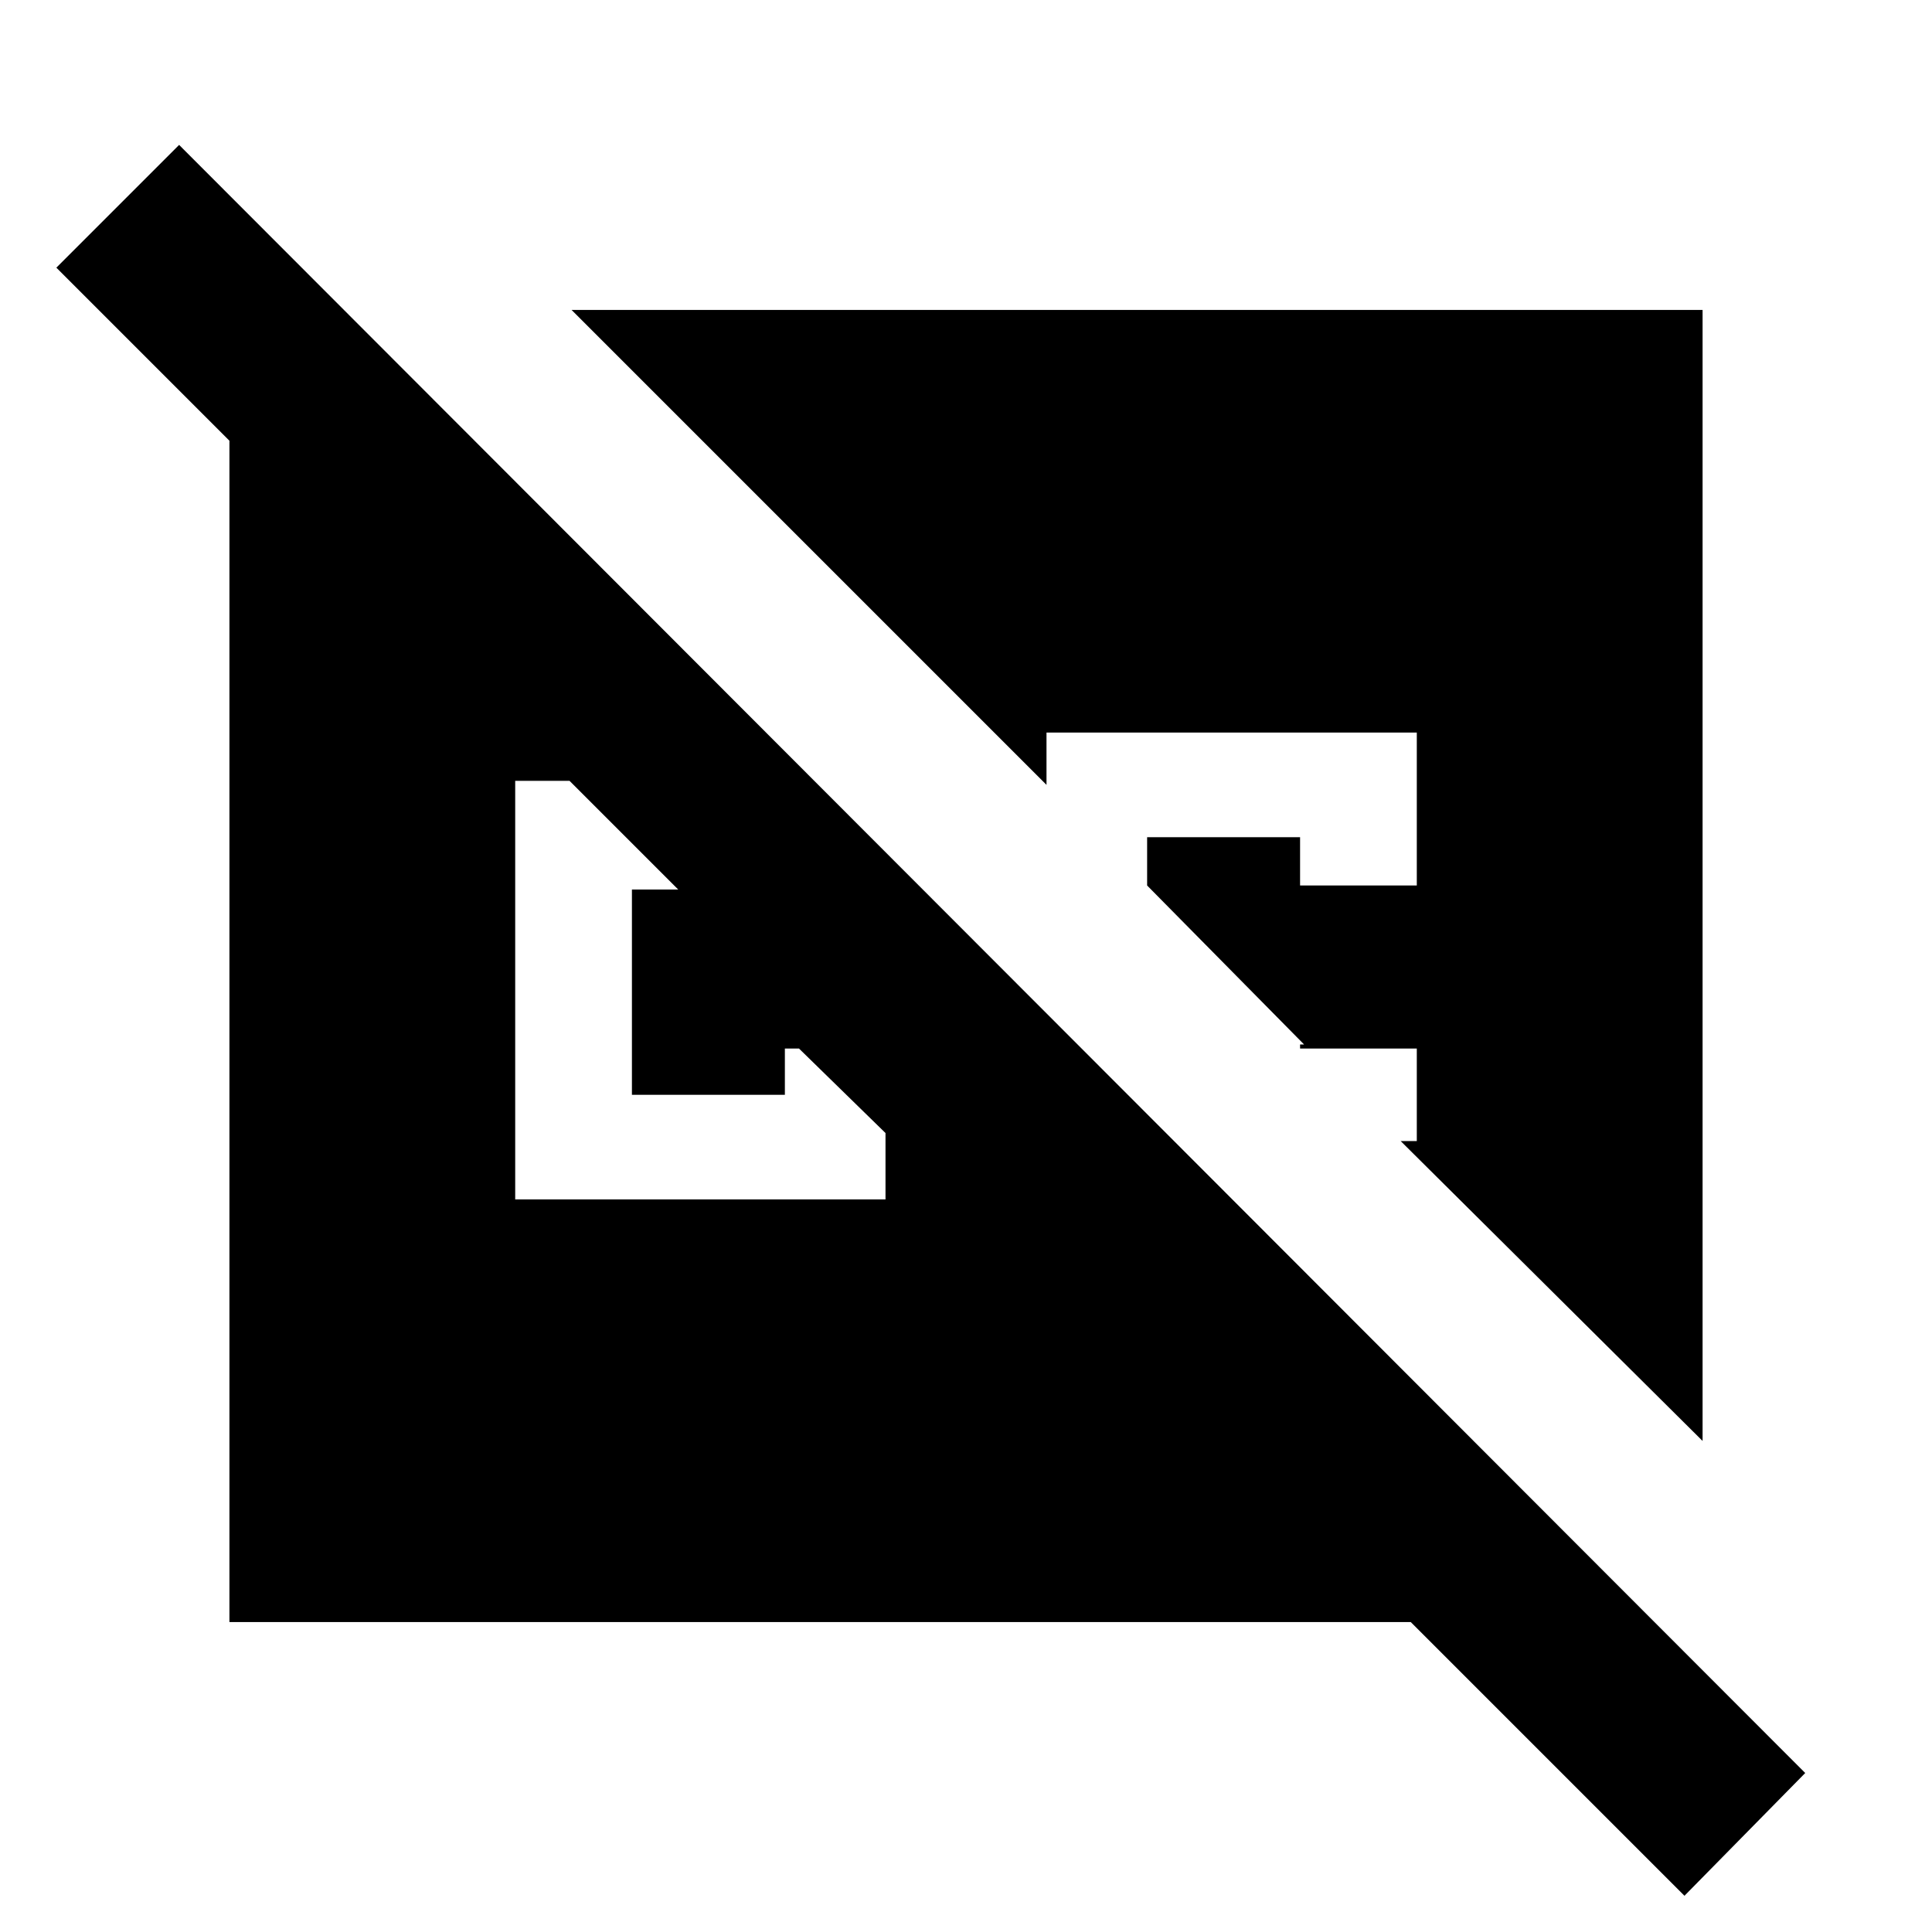 <svg xmlns="http://www.w3.org/2000/svg" height="24" width="24"><path d="M20.925 23.55 17.525 20.15H2.85V5.475L0.7 3.325L2.225 1.8L22.425 22.025ZM21.15 17.9 17.4 14.175H17.6V13.025H16.15V12.975H16.2L14.25 11V10.4H16.15V11H17.6V9.1H13V9.75L7.1 3.85H21.15ZM6.4 14.9H11V14.075L9.925 13.025H9.75V13.6H7.85V11.05H8.425L7.075 9.7H6.4Z"/></svg>